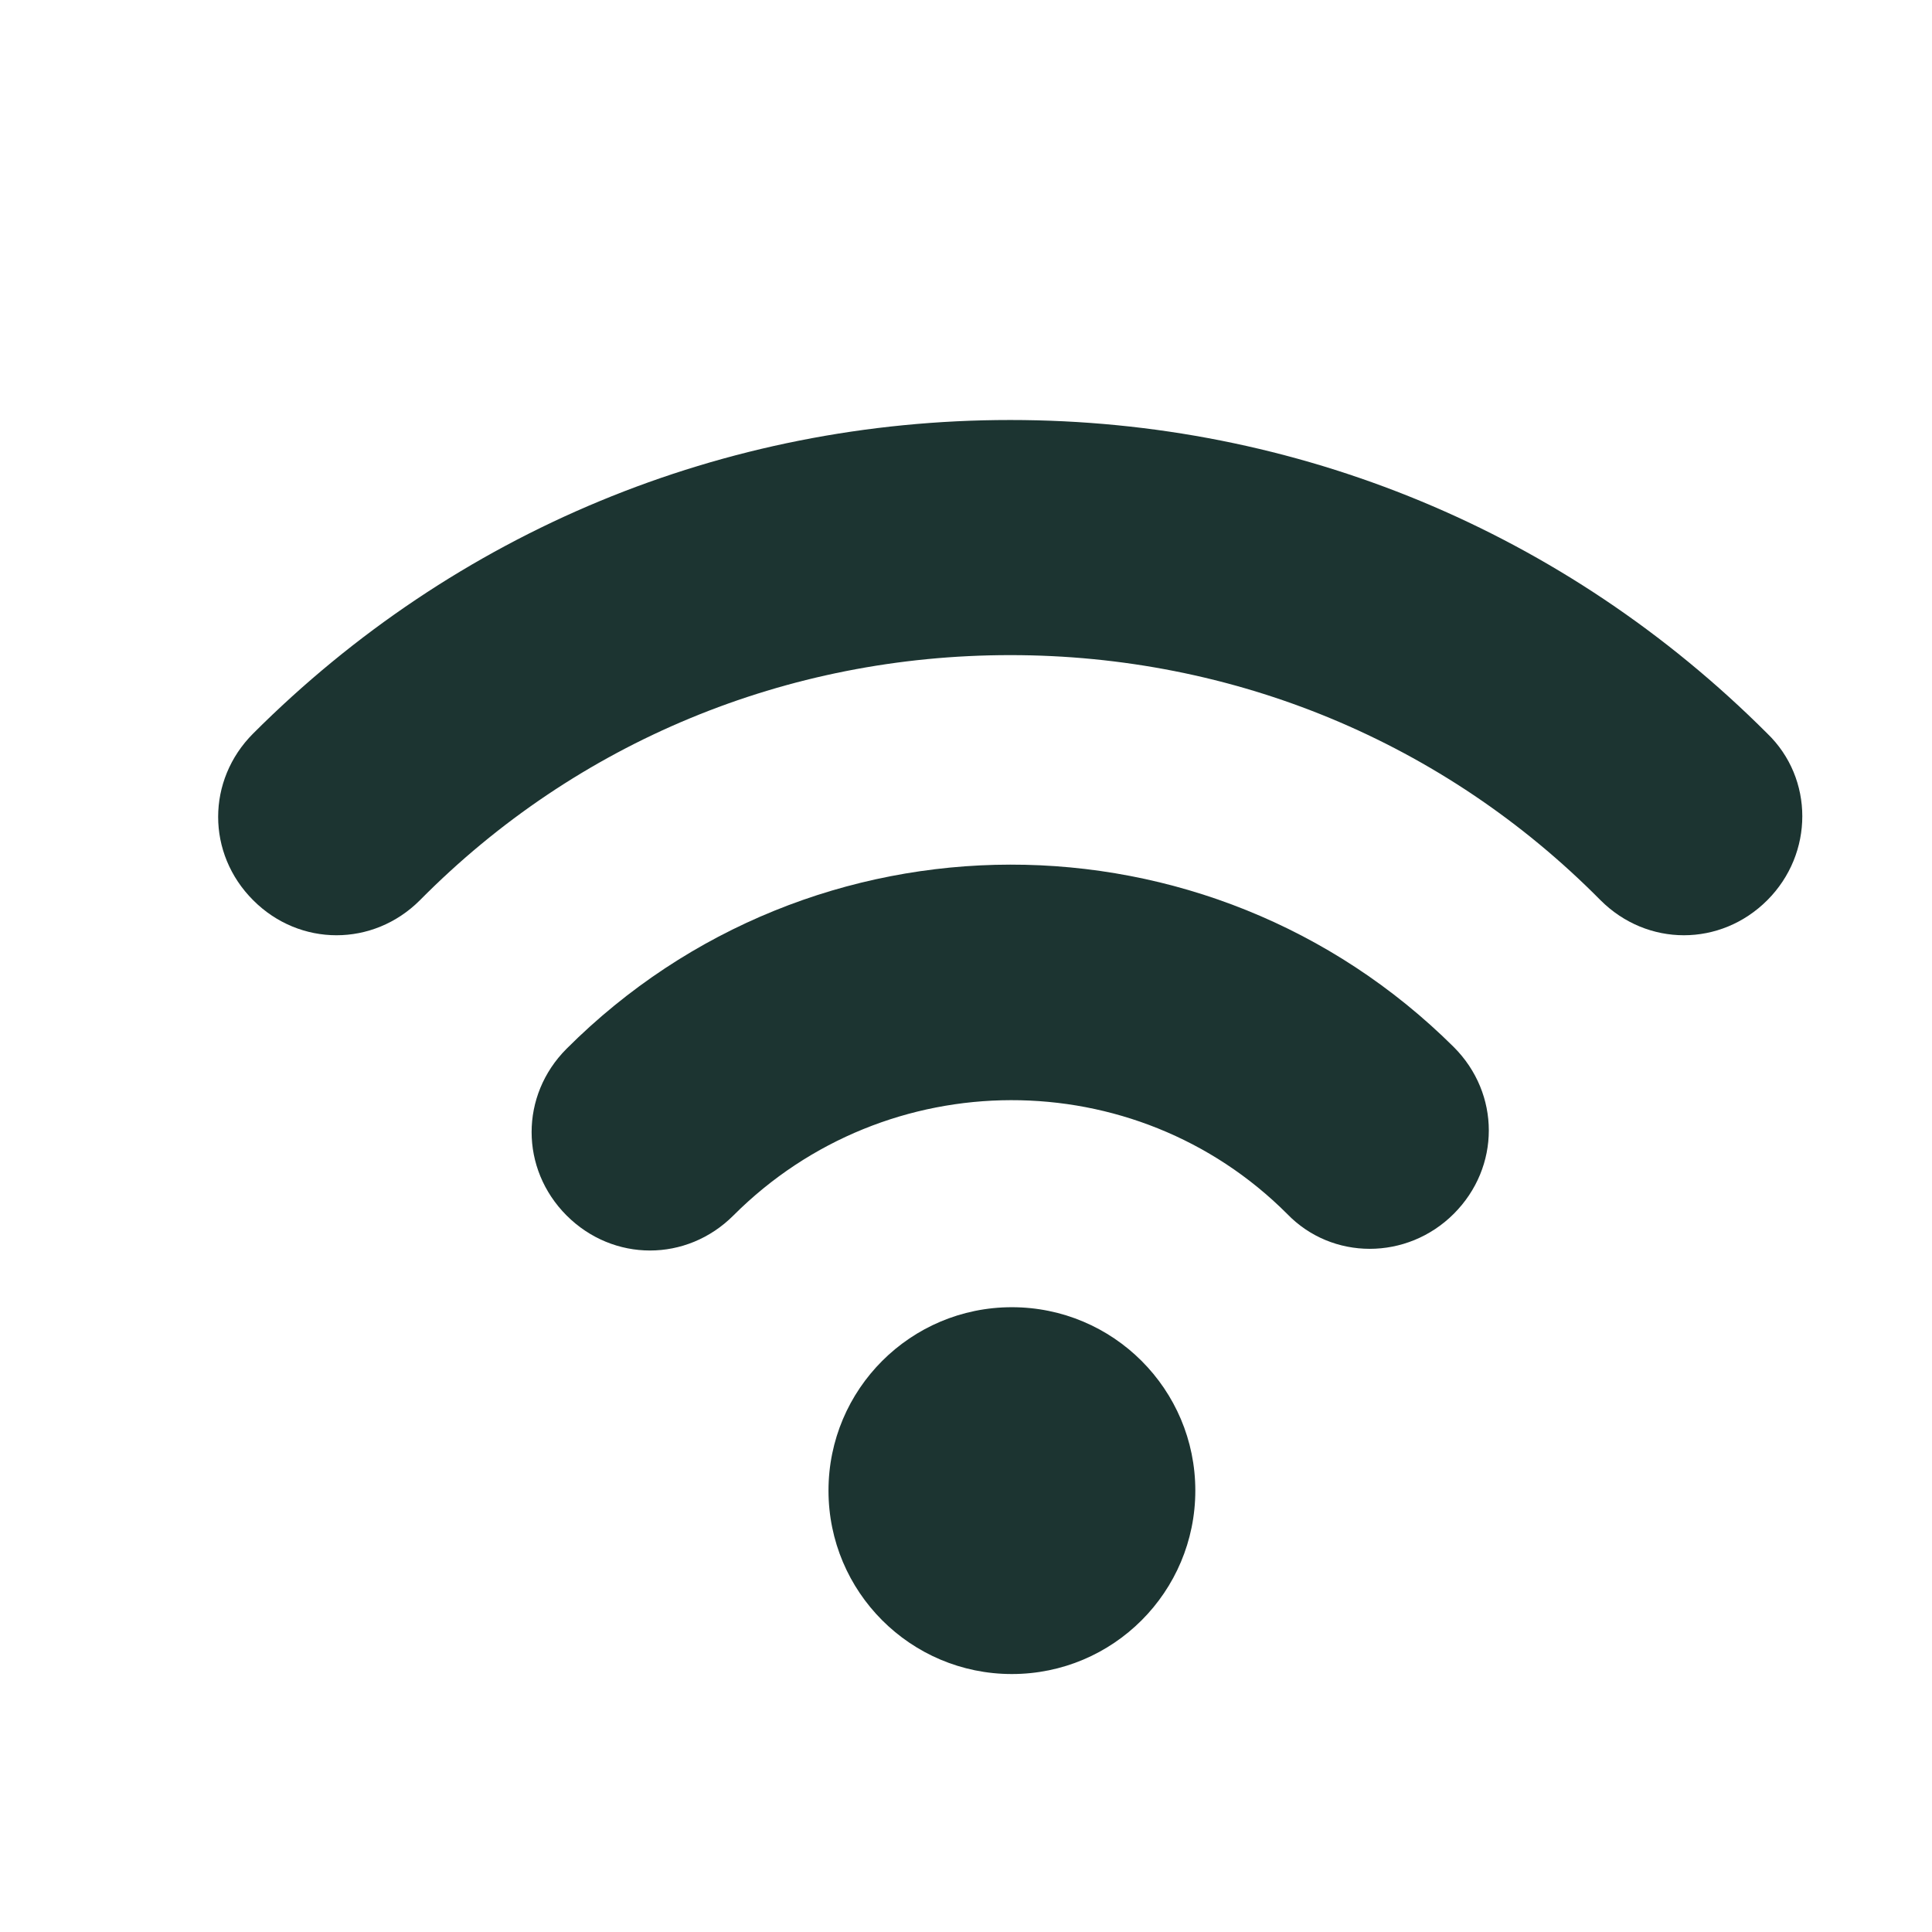 <svg width="23" height="23" viewBox="0 0 23 23" fill="none" xmlns="http://www.w3.org/2000/svg">
<path d="M21.039 8.732C18.637 6.33 15.441 5 12.026 5C8.612 5 5.416 6.33 3.014 8.732C2.458 9.288 2.458 10.162 3.014 10.717C3.291 10.995 3.649 11.134 4.006 11.134C4.363 11.134 4.721 10.995 4.999 10.717C6.865 8.831 9.366 7.799 12.026 7.799C14.687 7.799 17.188 8.831 19.054 10.717C19.61 11.273 20.483 11.273 21.039 10.717C21.595 10.161 21.595 9.268 21.039 8.732V8.732Z" fill="#1C3431"/>
<path d="M6.745 12.485C6.19 13.04 6.19 13.914 6.745 14.47C7.023 14.748 7.381 14.887 7.738 14.887C8.095 14.887 8.453 14.748 8.731 14.47C10.557 12.643 13.515 12.643 15.322 14.45C15.857 15.006 16.751 15.006 17.307 14.45C17.863 13.894 17.863 13.021 17.307 12.465C14.389 9.566 9.664 9.566 6.745 12.485Z" fill="#1C3431"/>
<path d="M14.23 17.745C14.23 18.951 13.253 19.929 12.046 19.929C10.84 19.929 9.863 18.951 9.863 17.745C9.863 16.539 10.84 15.562 12.046 15.562C13.252 15.562 14.23 16.539 14.23 17.745Z" fill="#1C3431"/>
</svg>

